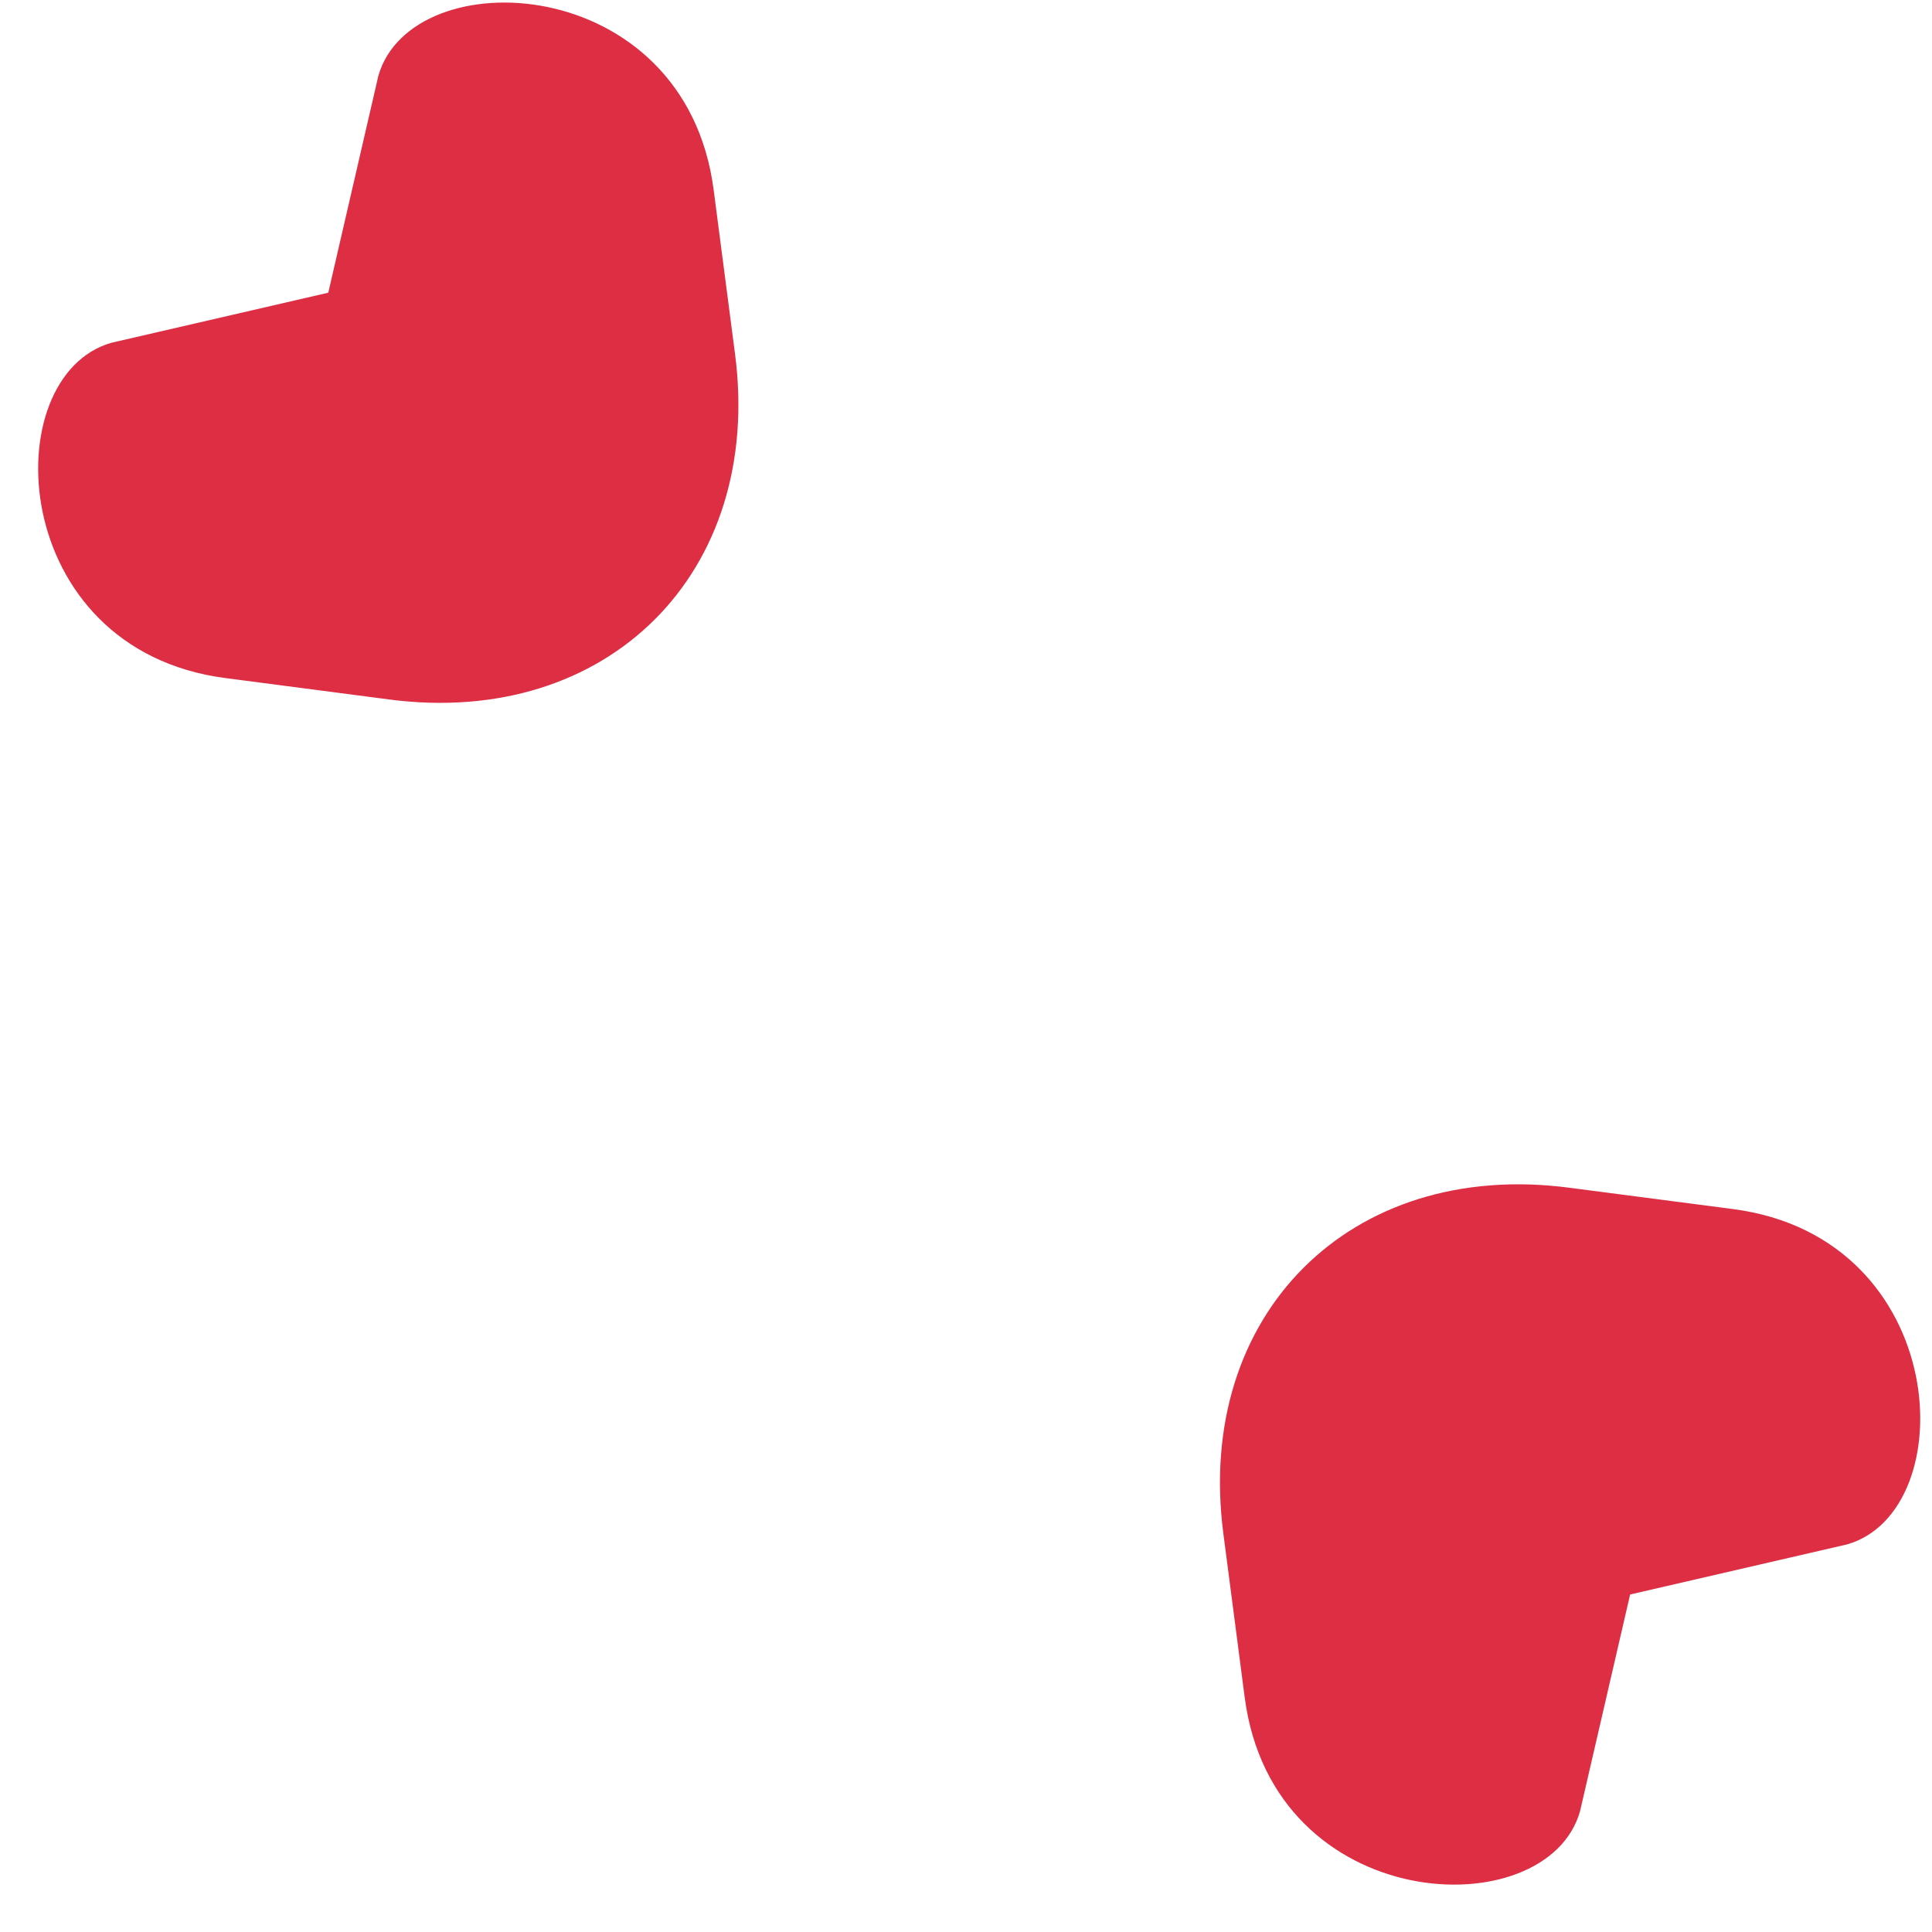 <svg xmlns="http://www.w3.org/2000/svg" viewBox="0 0 36 36">
  <path fill="#DD2E44" d="M13.298 3.538c-.531-4.075-5.627-4.3-6.248-2.125l-.933 4.041-4.041.933c-2.175.621-1.949 5.717 2.125 6.248l3.054.399c4.074.531 6.973-2.367 6.441-6.441l-.398-3.055zm18.993 18.991c4.074.531 4.299 5.629 2.125 6.249l-4.041.933-.934 4.042c-.62 2.174-5.717 1.948-6.248-2.126l-.398-3.055c-.531-4.074 2.367-6.973 6.441-6.441l3.055.398z"/>
</svg>

